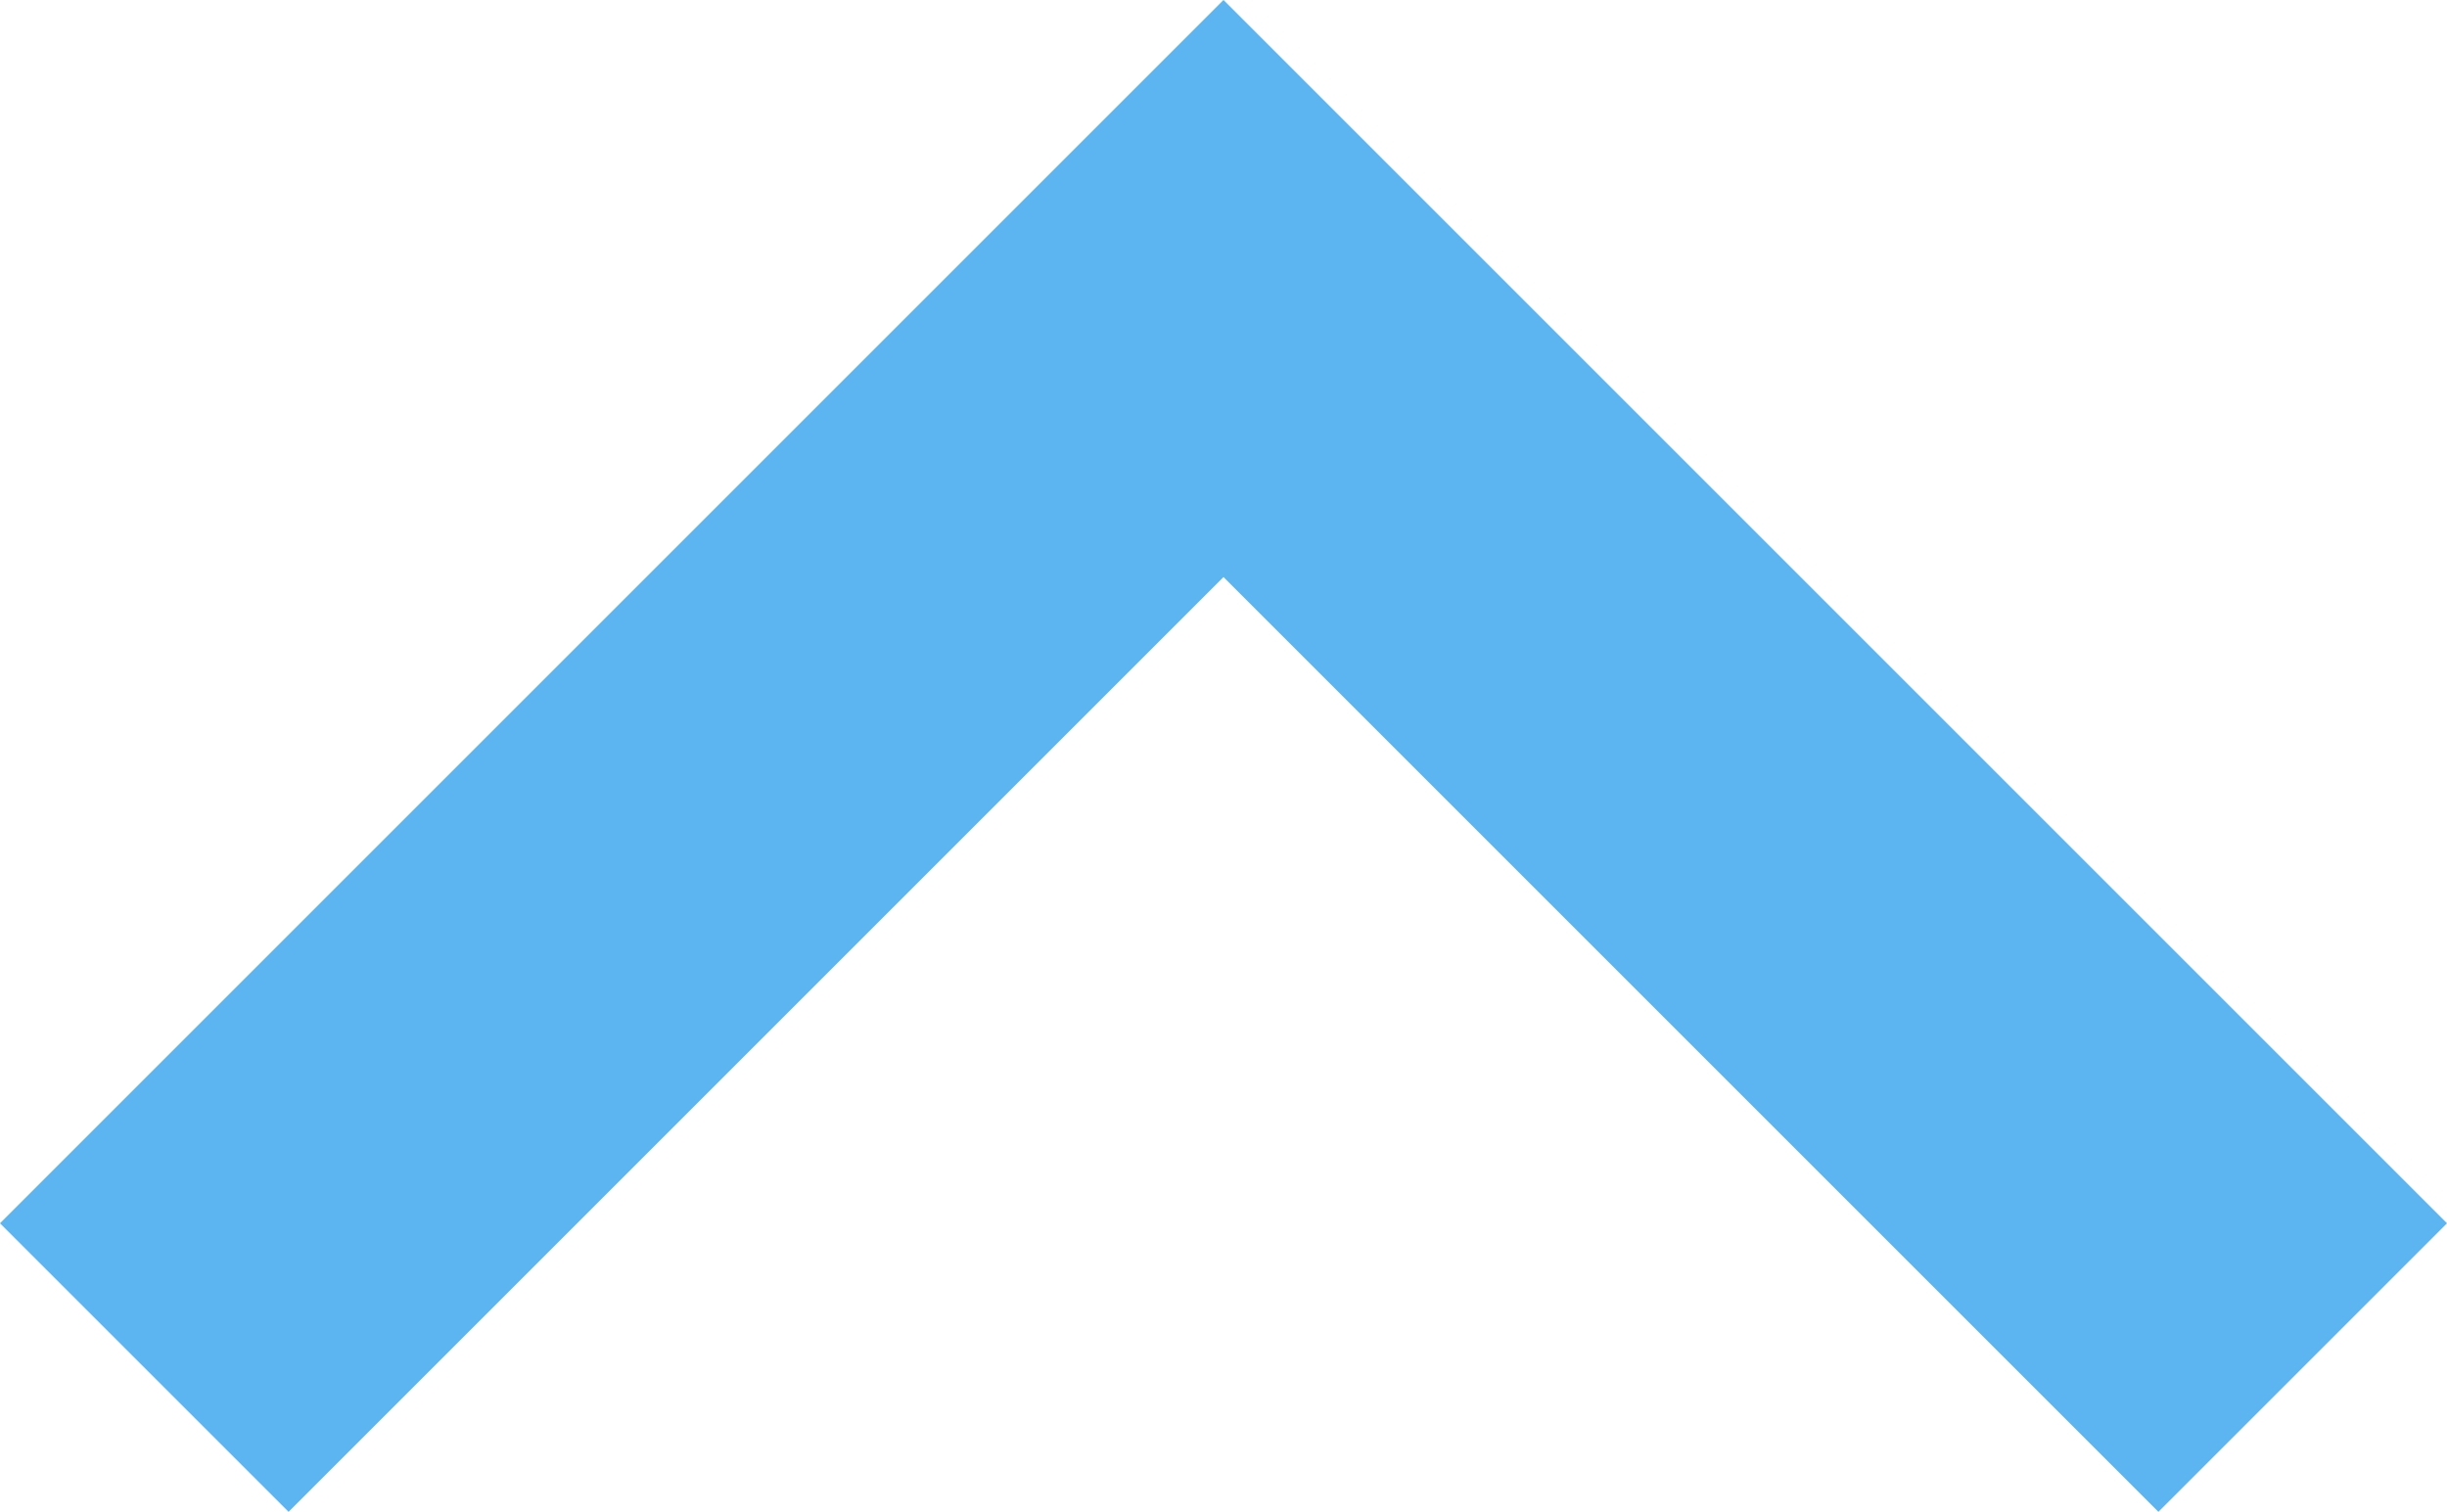 <svg xmlns="http://www.w3.org/2000/svg" width="24.014" height="14.838" viewBox="0 0 24.014 14.838"><defs><style>.a{fill:#5cb4f1;}</style></defs><g transform="translate(0 -48.907)"><g transform="translate(0 48.907)"><path class="a" d="M12.007,48.907,0,60.914l2.832,2.832,9.175-9.175,9.175,9.175,2.832-2.832Z" transform="translate(0 -48.907)"/></g></g></svg>